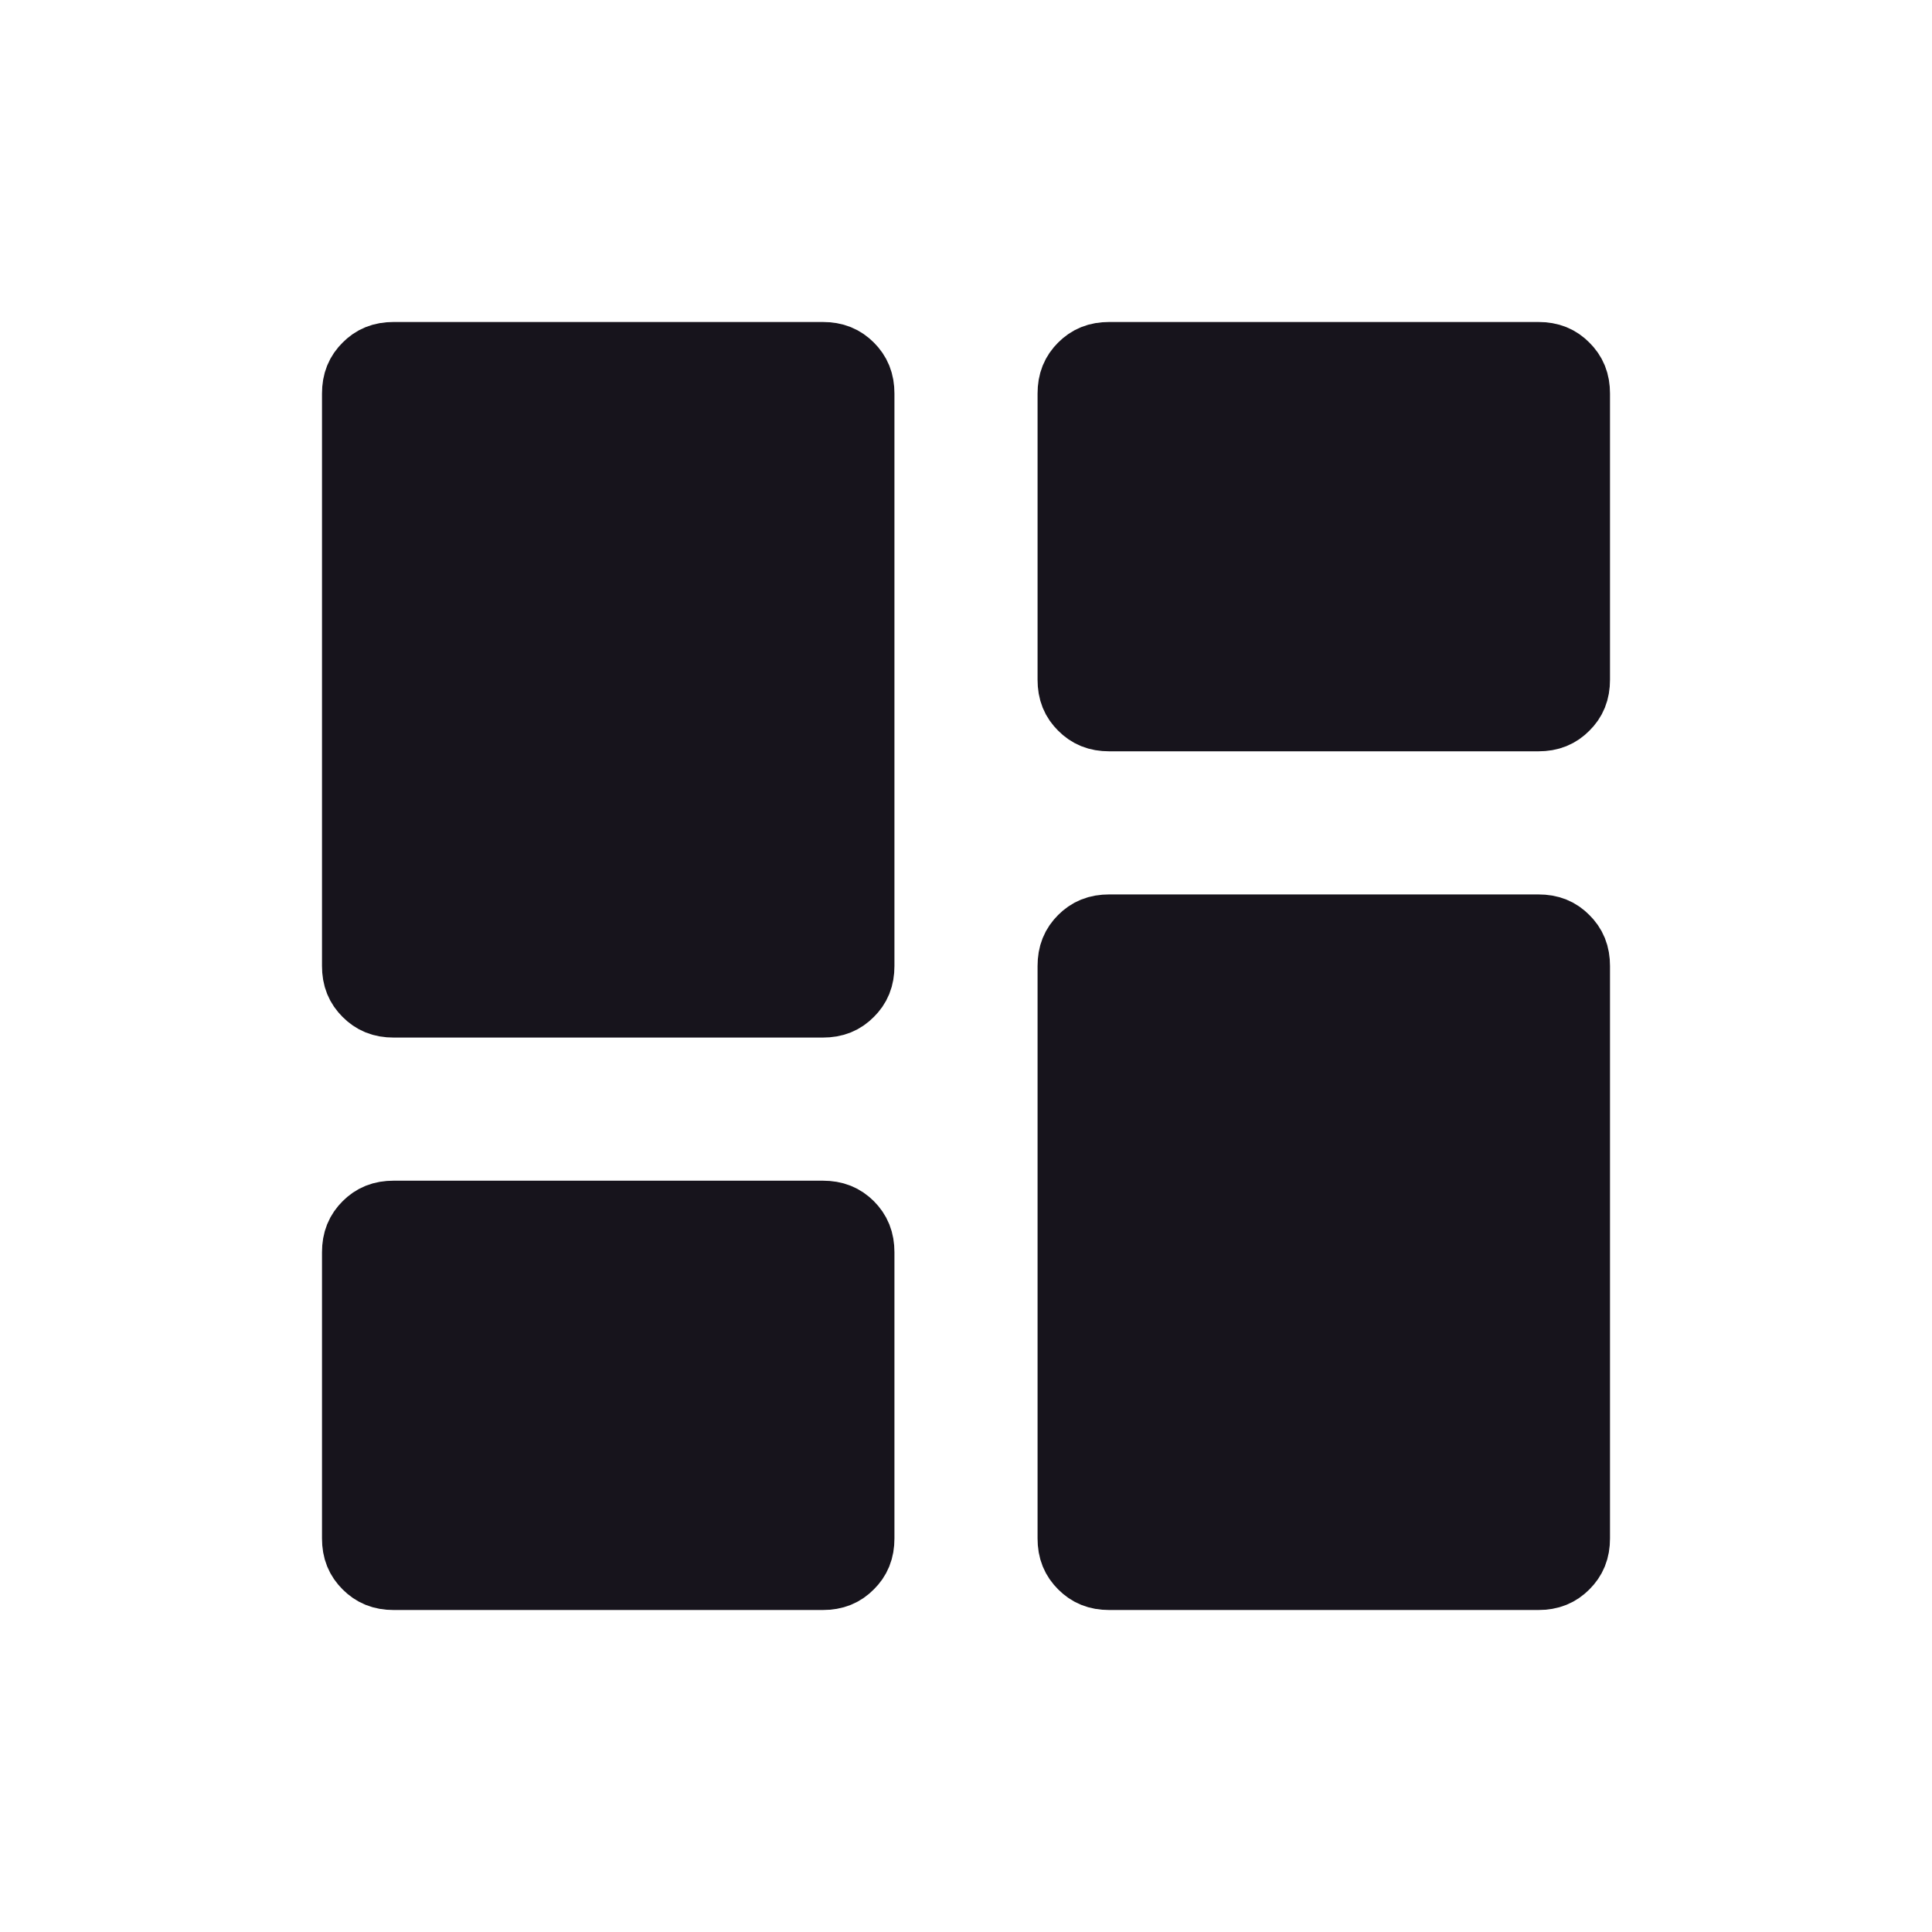 <svg width="24" height="24" viewBox="0 0 24 24" fill="none" xmlns="http://www.w3.org/2000/svg">
<mask id="mask0_990_7985" style="mask-type:alpha" maskUnits="userSpaceOnUse" x="0" y="0" width="24" height="24">
<rect width="24" height="24" fill="#D9D9D9"/>
</mask>
<g mask="url(#mask0_990_7985)">
<path d="M19.391 8.723L19.39 8.724C19.318 8.796 19.237 8.833 19.111 8.833H13.778C13.652 8.833 13.571 8.796 13.499 8.724L13.498 8.723C13.426 8.652 13.389 8.57 13.389 8.444V4.889C13.389 4.763 13.426 4.681 13.498 4.609C13.57 4.537 13.652 4.5 13.778 4.5H19.111C19.237 4.5 19.319 4.537 19.39 4.609C19.463 4.681 19.5 4.763 19.5 4.889V8.444C19.5 8.57 19.463 8.652 19.391 8.723ZM4.61 12.28L4.609 12.279C4.537 12.207 4.5 12.126 4.5 12V4.889C4.5 4.763 4.537 4.681 4.61 4.609C4.681 4.537 4.763 4.5 4.889 4.5H10.222C10.348 4.5 10.43 4.537 10.502 4.609C10.574 4.681 10.611 4.763 10.611 4.889V12C10.611 12.126 10.574 12.208 10.502 12.279C10.43 12.352 10.348 12.389 10.222 12.389H4.889C4.763 12.389 4.682 12.352 4.61 12.28ZM19.391 19.39L19.39 19.391C19.318 19.463 19.237 19.5 19.111 19.5H13.778C13.652 19.5 13.571 19.463 13.499 19.391L13.498 19.39C13.426 19.318 13.389 19.237 13.389 19.111V12C13.389 11.874 13.426 11.792 13.498 11.72C13.57 11.648 13.652 11.611 13.778 11.611H19.111C19.237 11.611 19.319 11.648 19.39 11.72C19.463 11.792 19.5 11.874 19.5 12V19.111C19.5 19.237 19.463 19.318 19.391 19.39ZM4.61 19.391L4.609 19.39C4.537 19.318 4.5 19.237 4.5 19.111V15.556C4.5 15.43 4.537 15.348 4.61 15.275C4.681 15.204 4.763 15.167 4.889 15.167H10.222C10.348 15.167 10.43 15.204 10.502 15.275C10.574 15.348 10.611 15.43 10.611 15.556V19.111C10.611 19.237 10.574 19.319 10.502 19.39C10.43 19.463 10.348 19.5 10.222 19.5H4.889C4.763 19.5 4.682 19.463 4.61 19.391Z" fill="#17141C" stroke="#17141C"/>
</g>
</svg>
